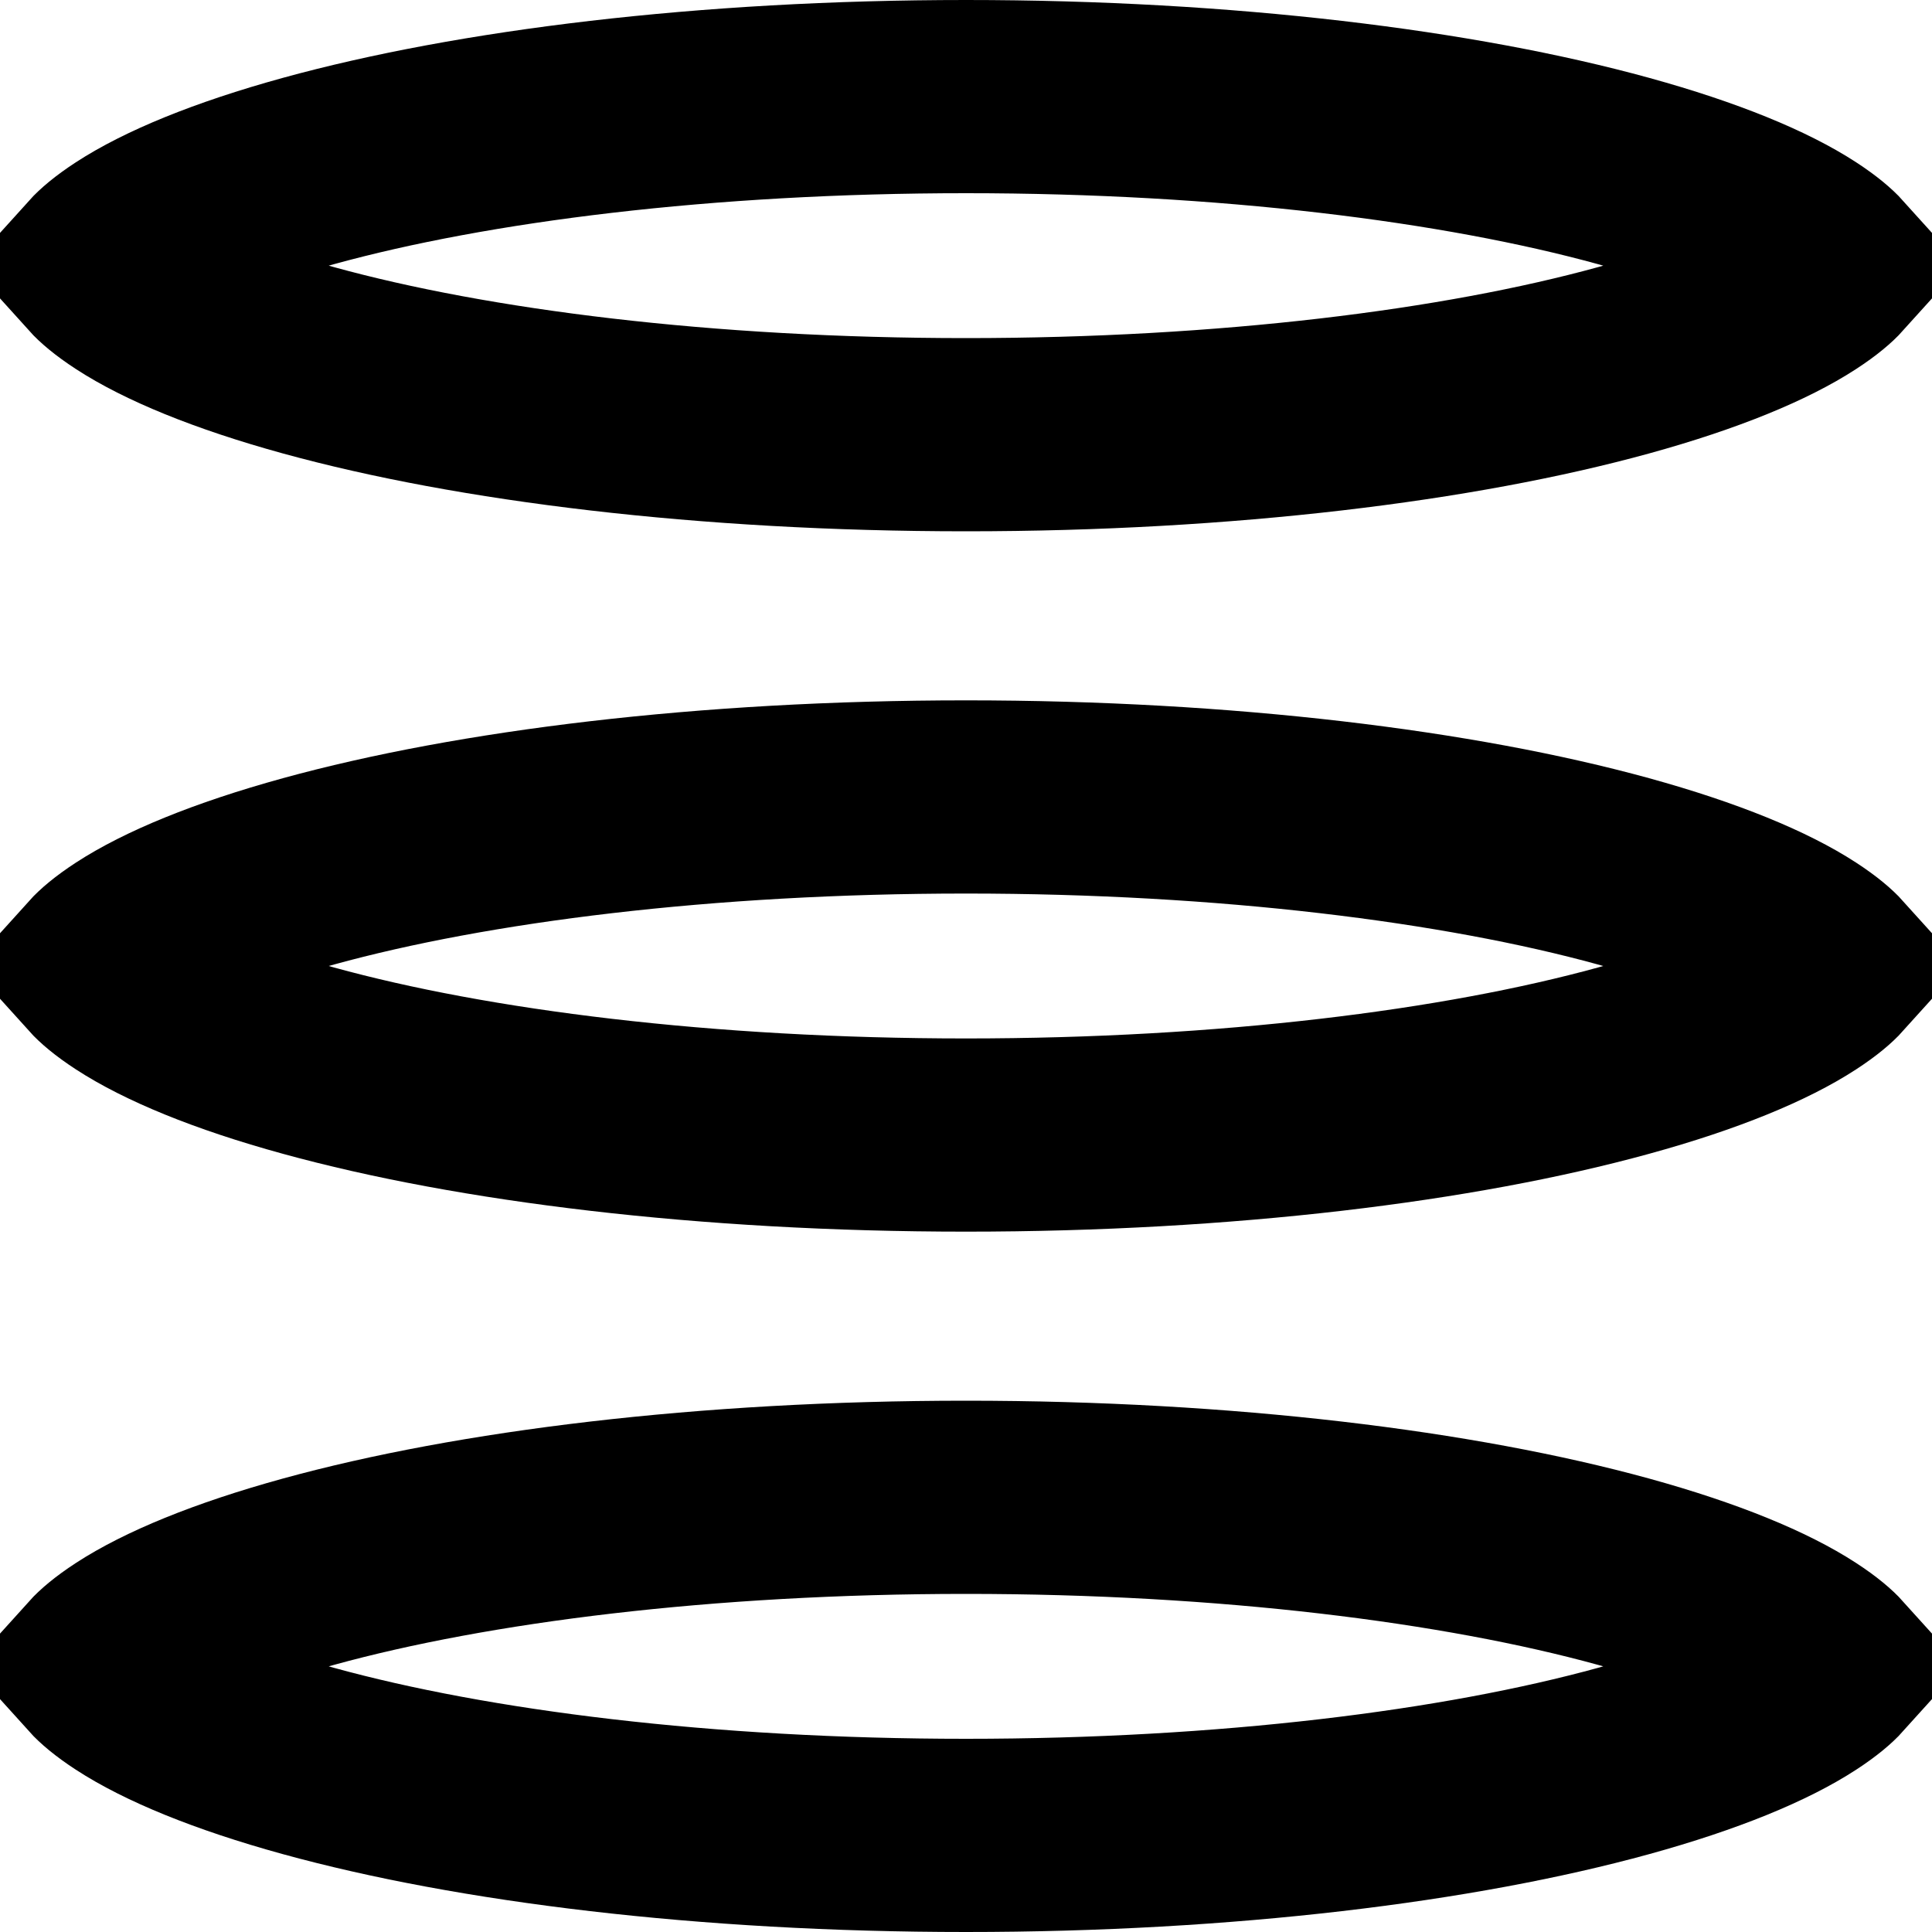 <svg id="other" width="20" height="20" viewBox="0 0 20 20" fill="none" xmlns="http://www.w3.org/2000/svg">
<path d="M18.669 17.018C18.827 17.121 18.914 17.199 18.96 17.25C18.914 17.301 18.827 17.379 18.669 17.482C18.285 17.732 17.663 17.994 16.806 18.23C15.105 18.698 12.698 19 10 19C7.302 19 4.895 18.698 3.194 18.23C2.336 17.994 1.715 17.732 1.331 17.482C1.173 17.379 1.086 17.301 1.04 17.25C1.086 17.199 1.173 17.121 1.331 17.018C1.715 16.768 2.336 16.506 3.194 16.27C4.895 15.802 7.302 15.5 10 15.5C12.698 15.5 15.105 15.802 16.806 16.27C17.663 16.506 18.285 16.768 18.669 17.018Z" stroke="currentColor" stroke-width="2"/>
<path d="M18.669 9.768C18.827 9.871 18.914 9.949 18.96 10C18.914 10.051 18.827 10.129 18.669 10.232C18.285 10.482 17.663 10.745 16.806 10.98C15.105 11.448 12.698 11.75 10 11.75C7.302 11.75 4.895 11.448 3.194 10.98C2.336 10.745 1.715 10.482 1.331 10.232C1.173 10.129 1.086 10.051 1.04 10C1.086 9.949 1.173 9.871 1.331 9.768C1.715 9.518 2.336 9.256 3.194 9.02C4.895 8.552 7.302 8.25 10 8.25C12.698 8.25 15.105 8.552 16.806 9.02C17.663 9.256 18.285 9.518 18.669 9.768Z" stroke="currentColor" stroke-width="2"/>
<path d="M18.669 2.518C18.827 2.621 18.914 2.699 18.96 2.75C18.914 2.801 18.827 2.879 18.669 2.982C18.285 3.232 17.663 3.494 16.806 3.73C15.105 4.198 12.698 4.5 10 4.5C7.302 4.5 4.895 4.198 3.194 3.73C2.336 3.494 1.715 3.232 1.331 2.982C1.173 2.879 1.086 2.801 1.04 2.75C1.086 2.699 1.173 2.621 1.331 2.518C1.715 2.268 2.336 2.006 3.194 1.77C4.895 1.302 7.302 1 10 1C12.698 1 15.105 1.302 16.806 1.77C17.663 2.006 18.285 2.268 18.669 2.518Z" stroke="currentColor" stroke-width="2"/>
</svg>
